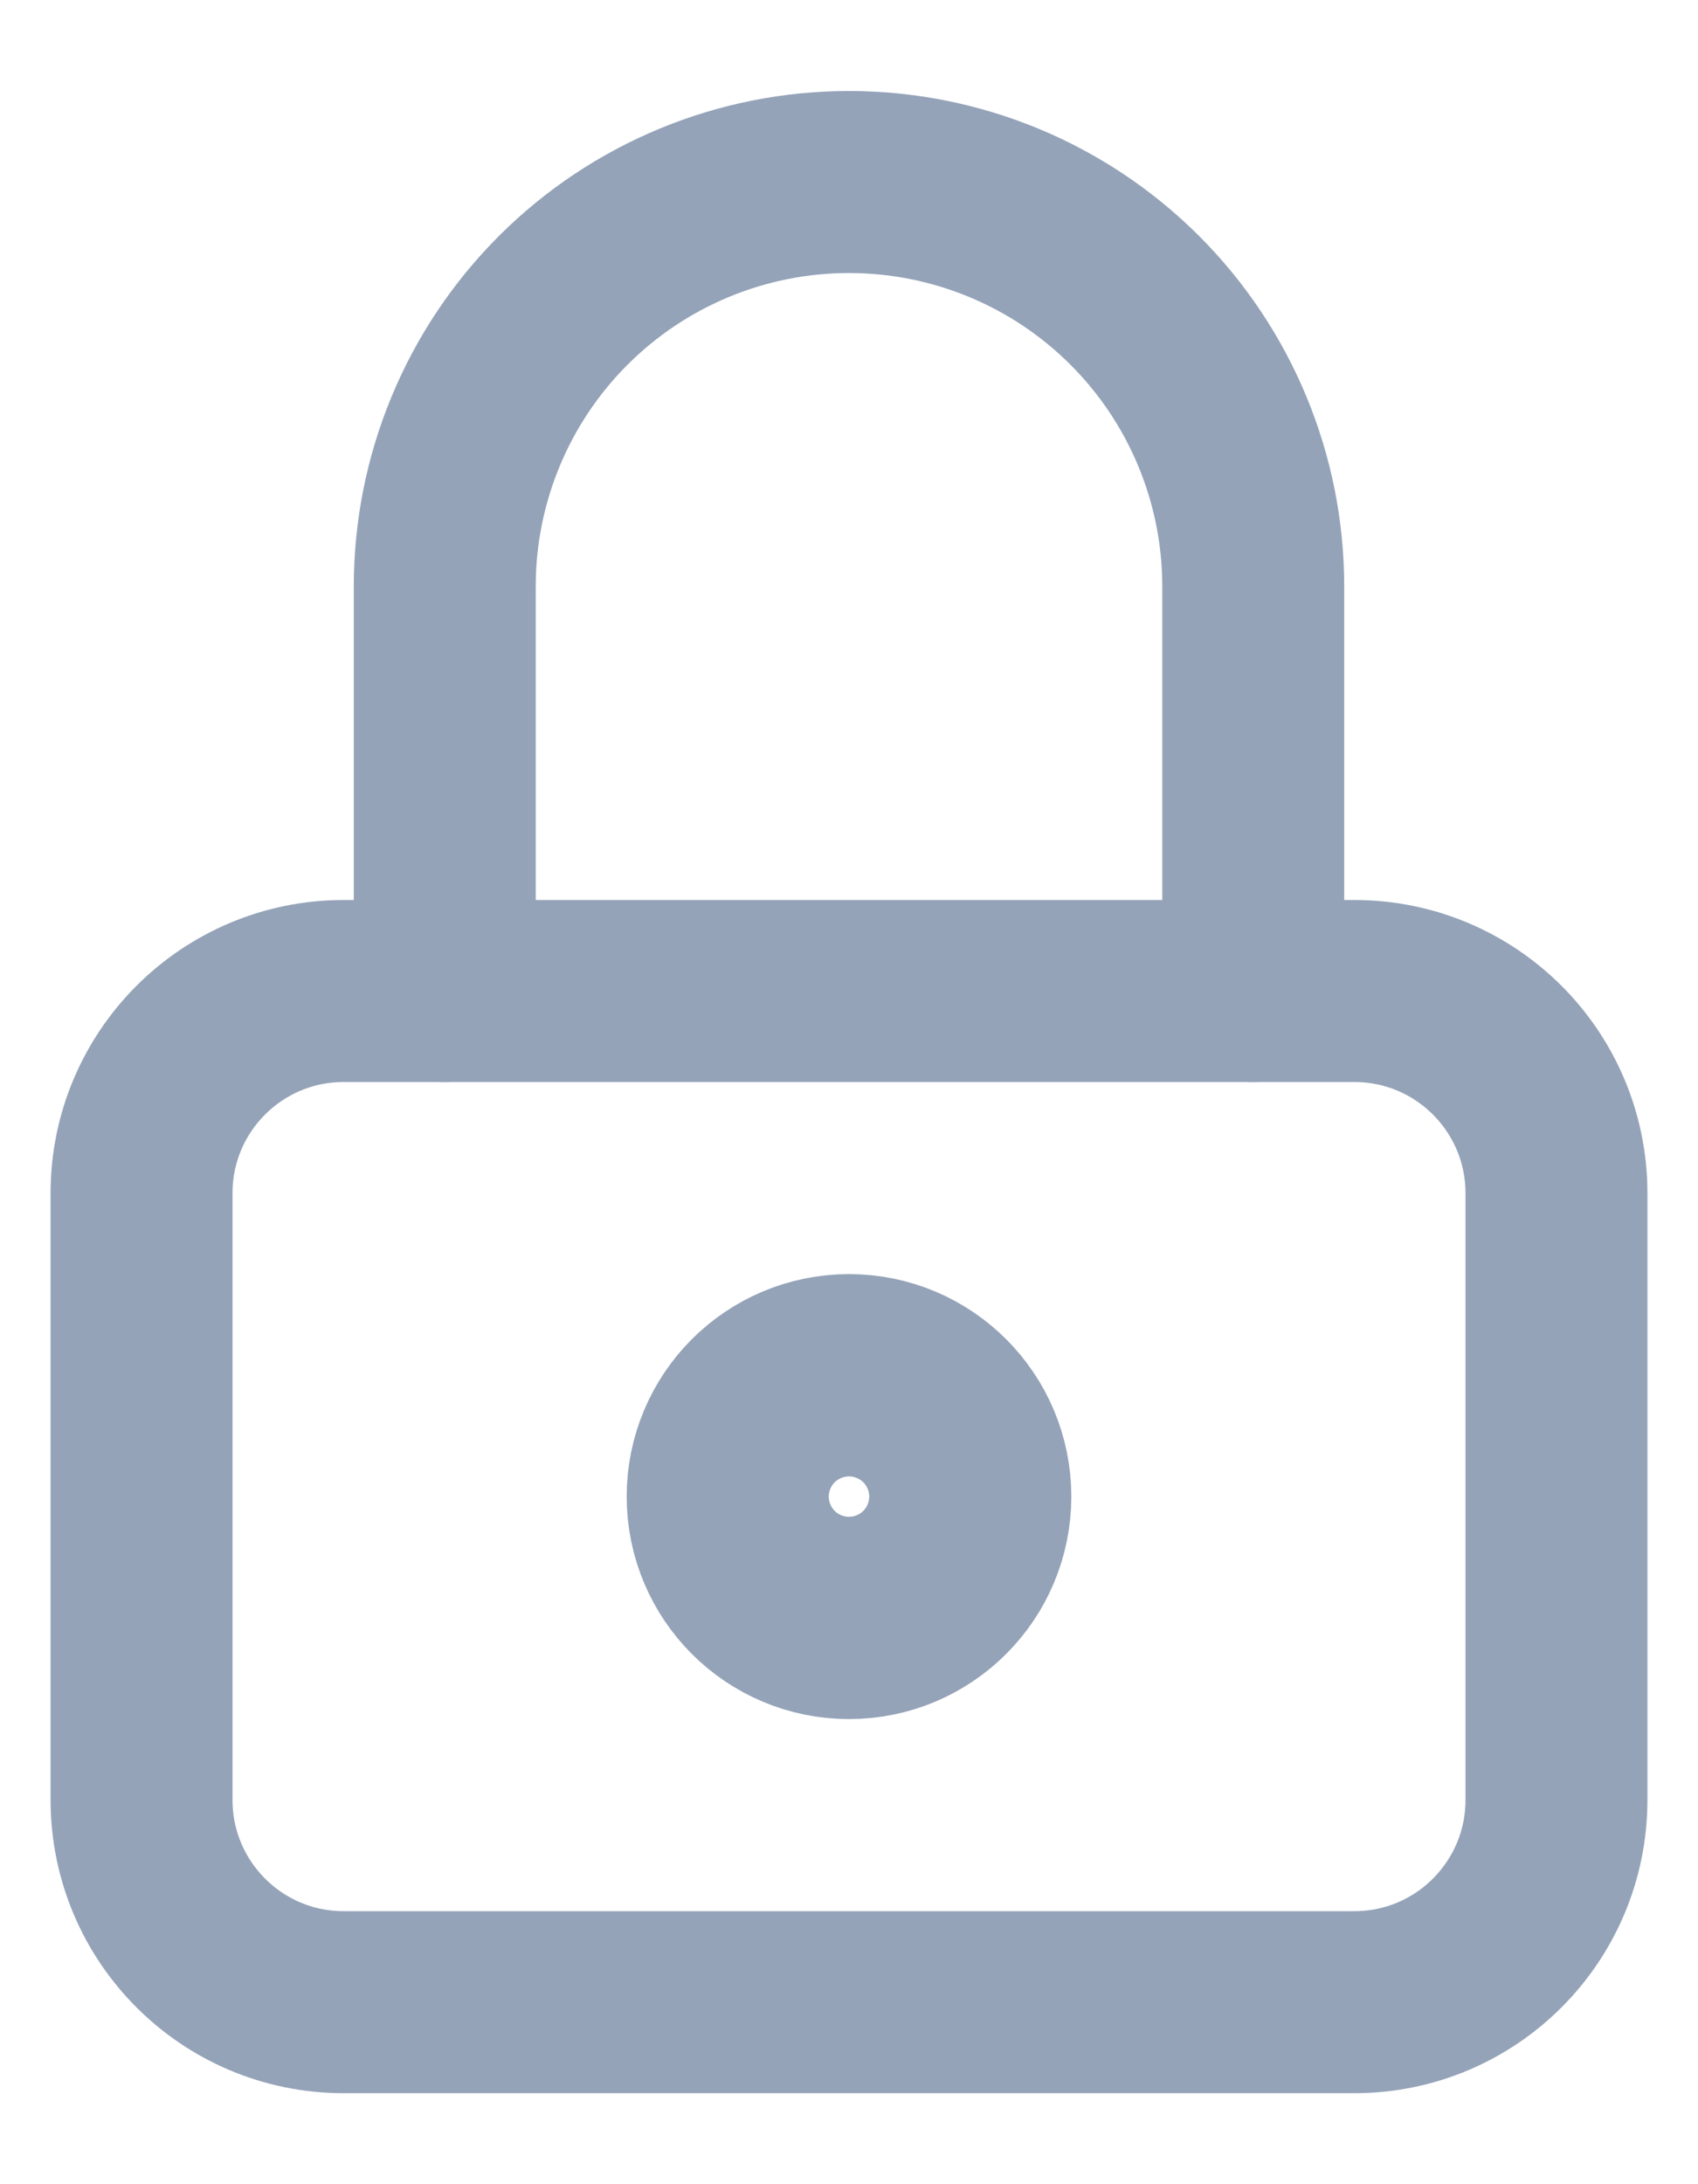 <svg width="14" height="18" viewBox="0 0 14 18" fill="none" xmlns="http://www.w3.org/2000/svg">
<g id="Group">
<path id="Vector" d="M11.167 8.167H2.833C1.913 8.167 1.167 8.913 1.167 9.833V14.833C1.167 15.754 1.913 16.5 2.833 16.5H11.167C12.087 16.5 12.833 15.754 12.833 14.833V9.833C12.833 8.913 12.087 8.167 11.167 8.167Z" stroke="#94A3B8" stroke-width="1.5" stroke-linecap="round" stroke-linejoin="round"/>
<path id="Vector_2" d="M7 13.167C7.46 13.167 7.833 12.794 7.833 12.333C7.833 11.873 7.46 11.5 7 11.5C6.54 11.5 6.167 11.873 6.167 12.333C6.167 12.794 6.54 13.167 7 13.167Z" stroke="#94A3B8" stroke-width="2" stroke-linecap="round" stroke-linejoin="round"/>
<path id="Vector_3" d="M3.667 8.167V4.833C3.667 3.949 4.018 3.101 4.643 2.476C5.268 1.851 6.116 1.5 7 1.5C7.884 1.5 8.732 1.851 9.357 2.476C9.982 3.101 10.333 3.949 10.333 4.833V8.167" stroke="#94A3B8" stroke-width="1.5" stroke-linecap="round" stroke-linejoin="round"/>
</g>
</svg>
